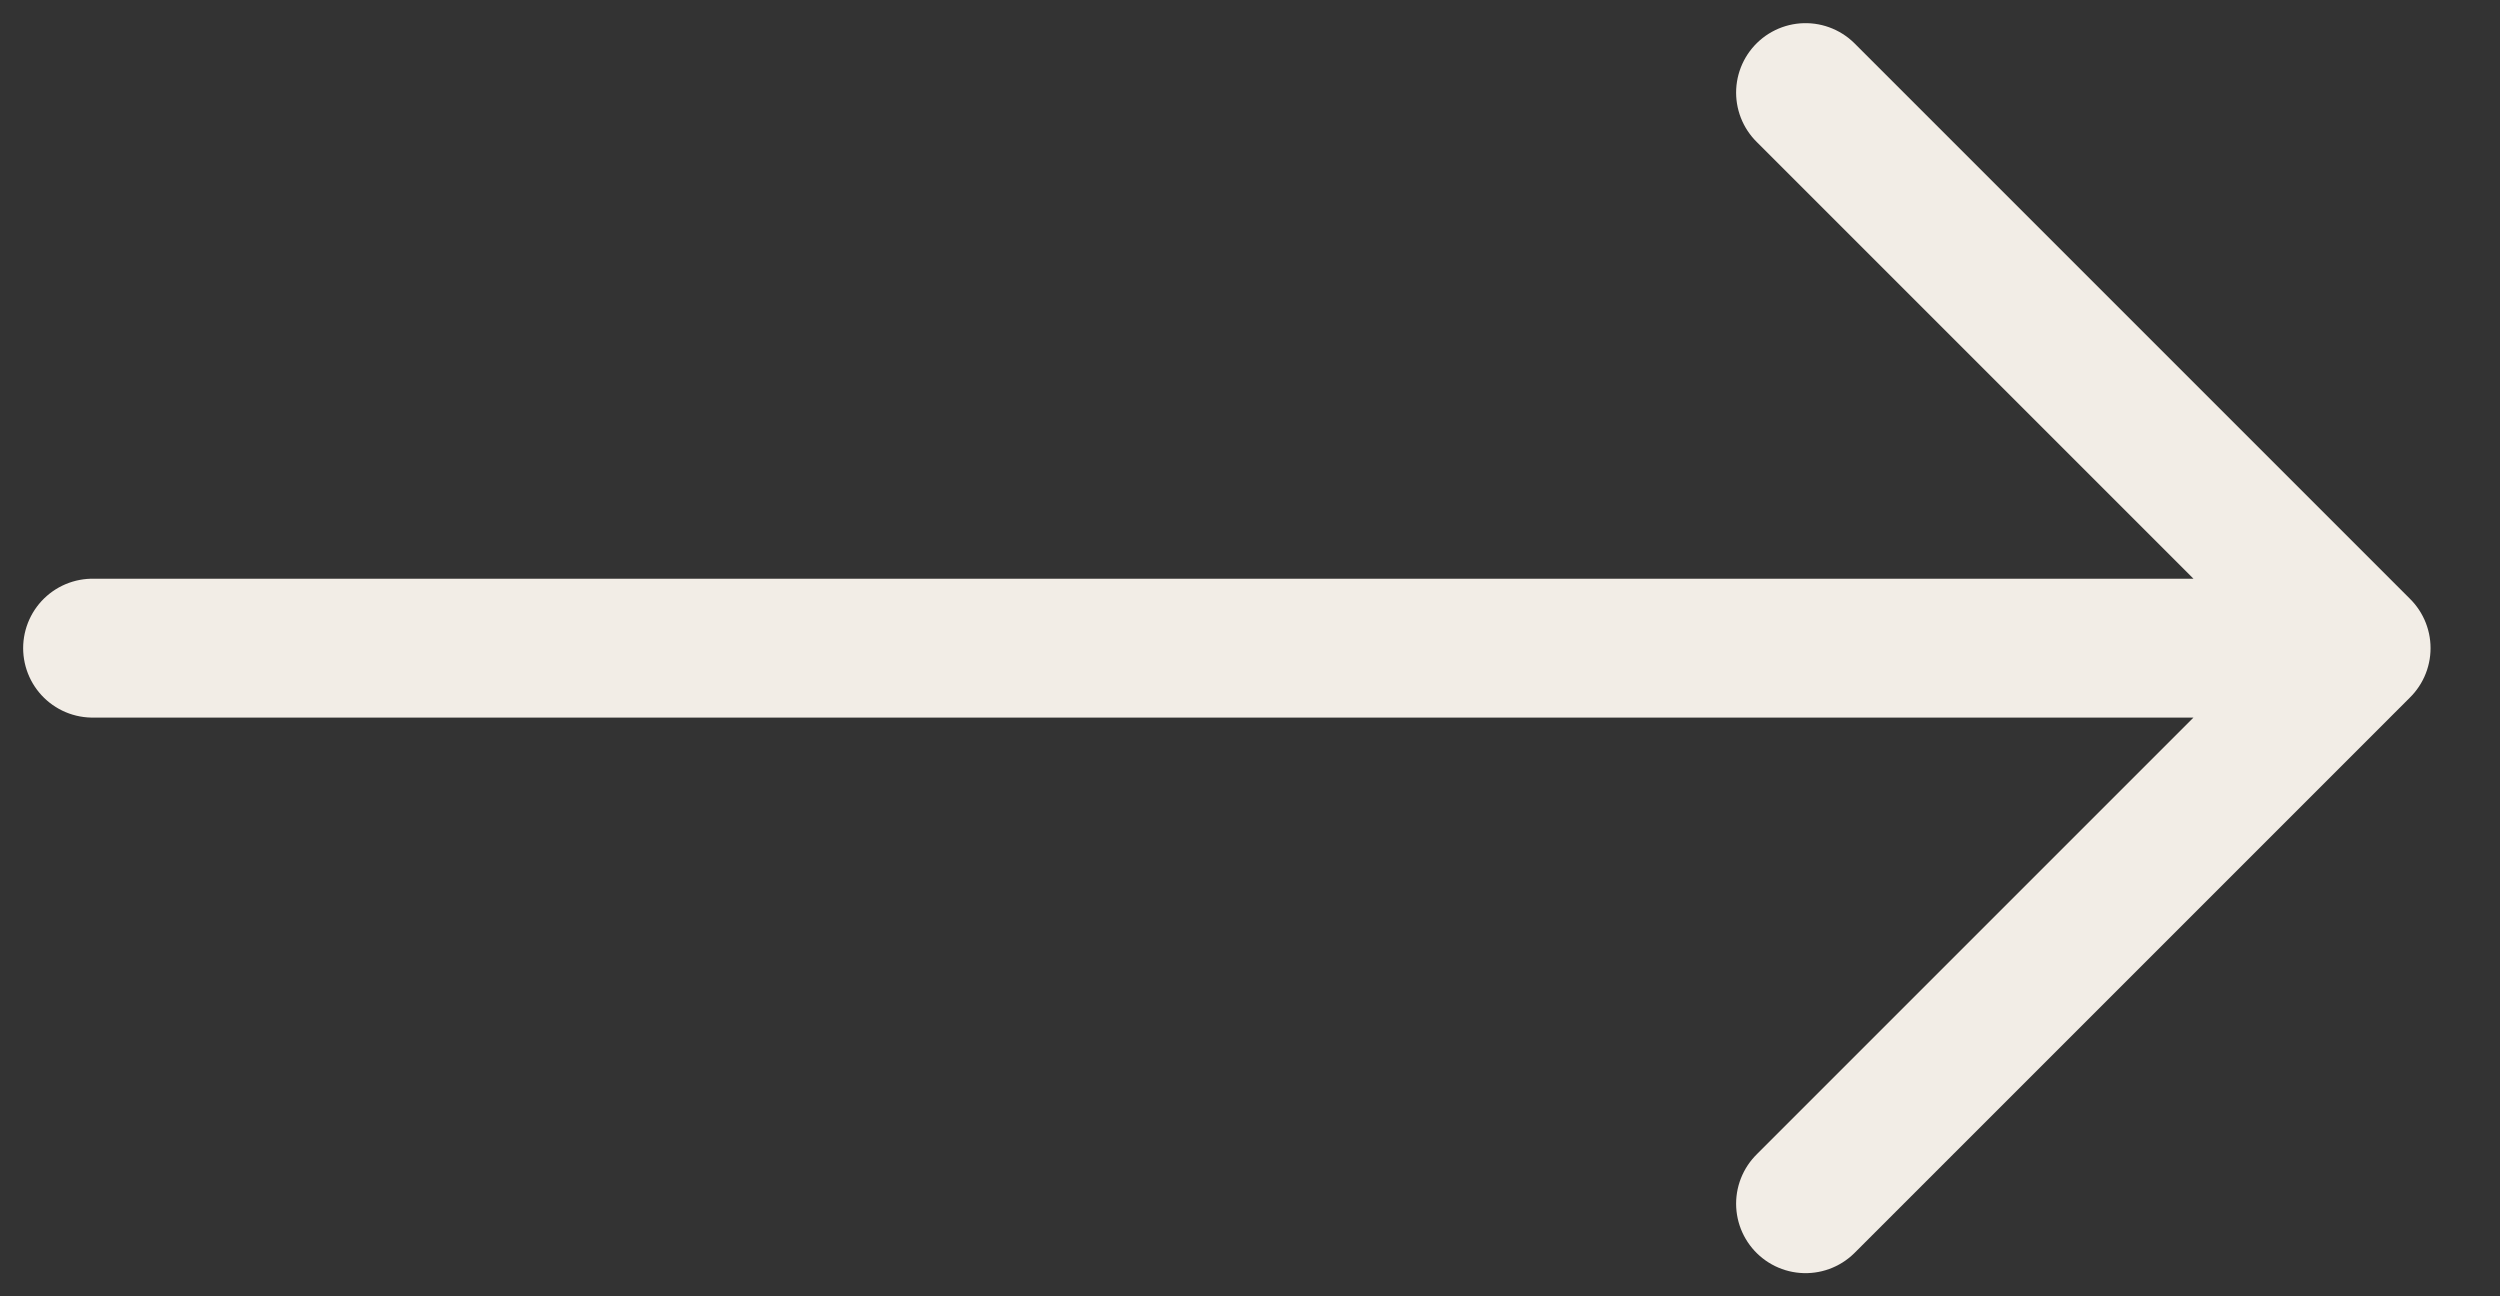 <svg width="27" height="14" viewBox="0 0 27 14" fill="none" xmlns="http://www.w3.org/2000/svg">
<rect x="0" y="0" width="27" height="14" fill="#333333" stroke="none"/>
<path d="M1 7H25.5M25.5 7L19.5 1M25.5 7L19.5 13" stroke="#F2EDE6" stroke-width="1.5" stroke-linecap="round" stroke-linejoin="round"/>
</svg>
